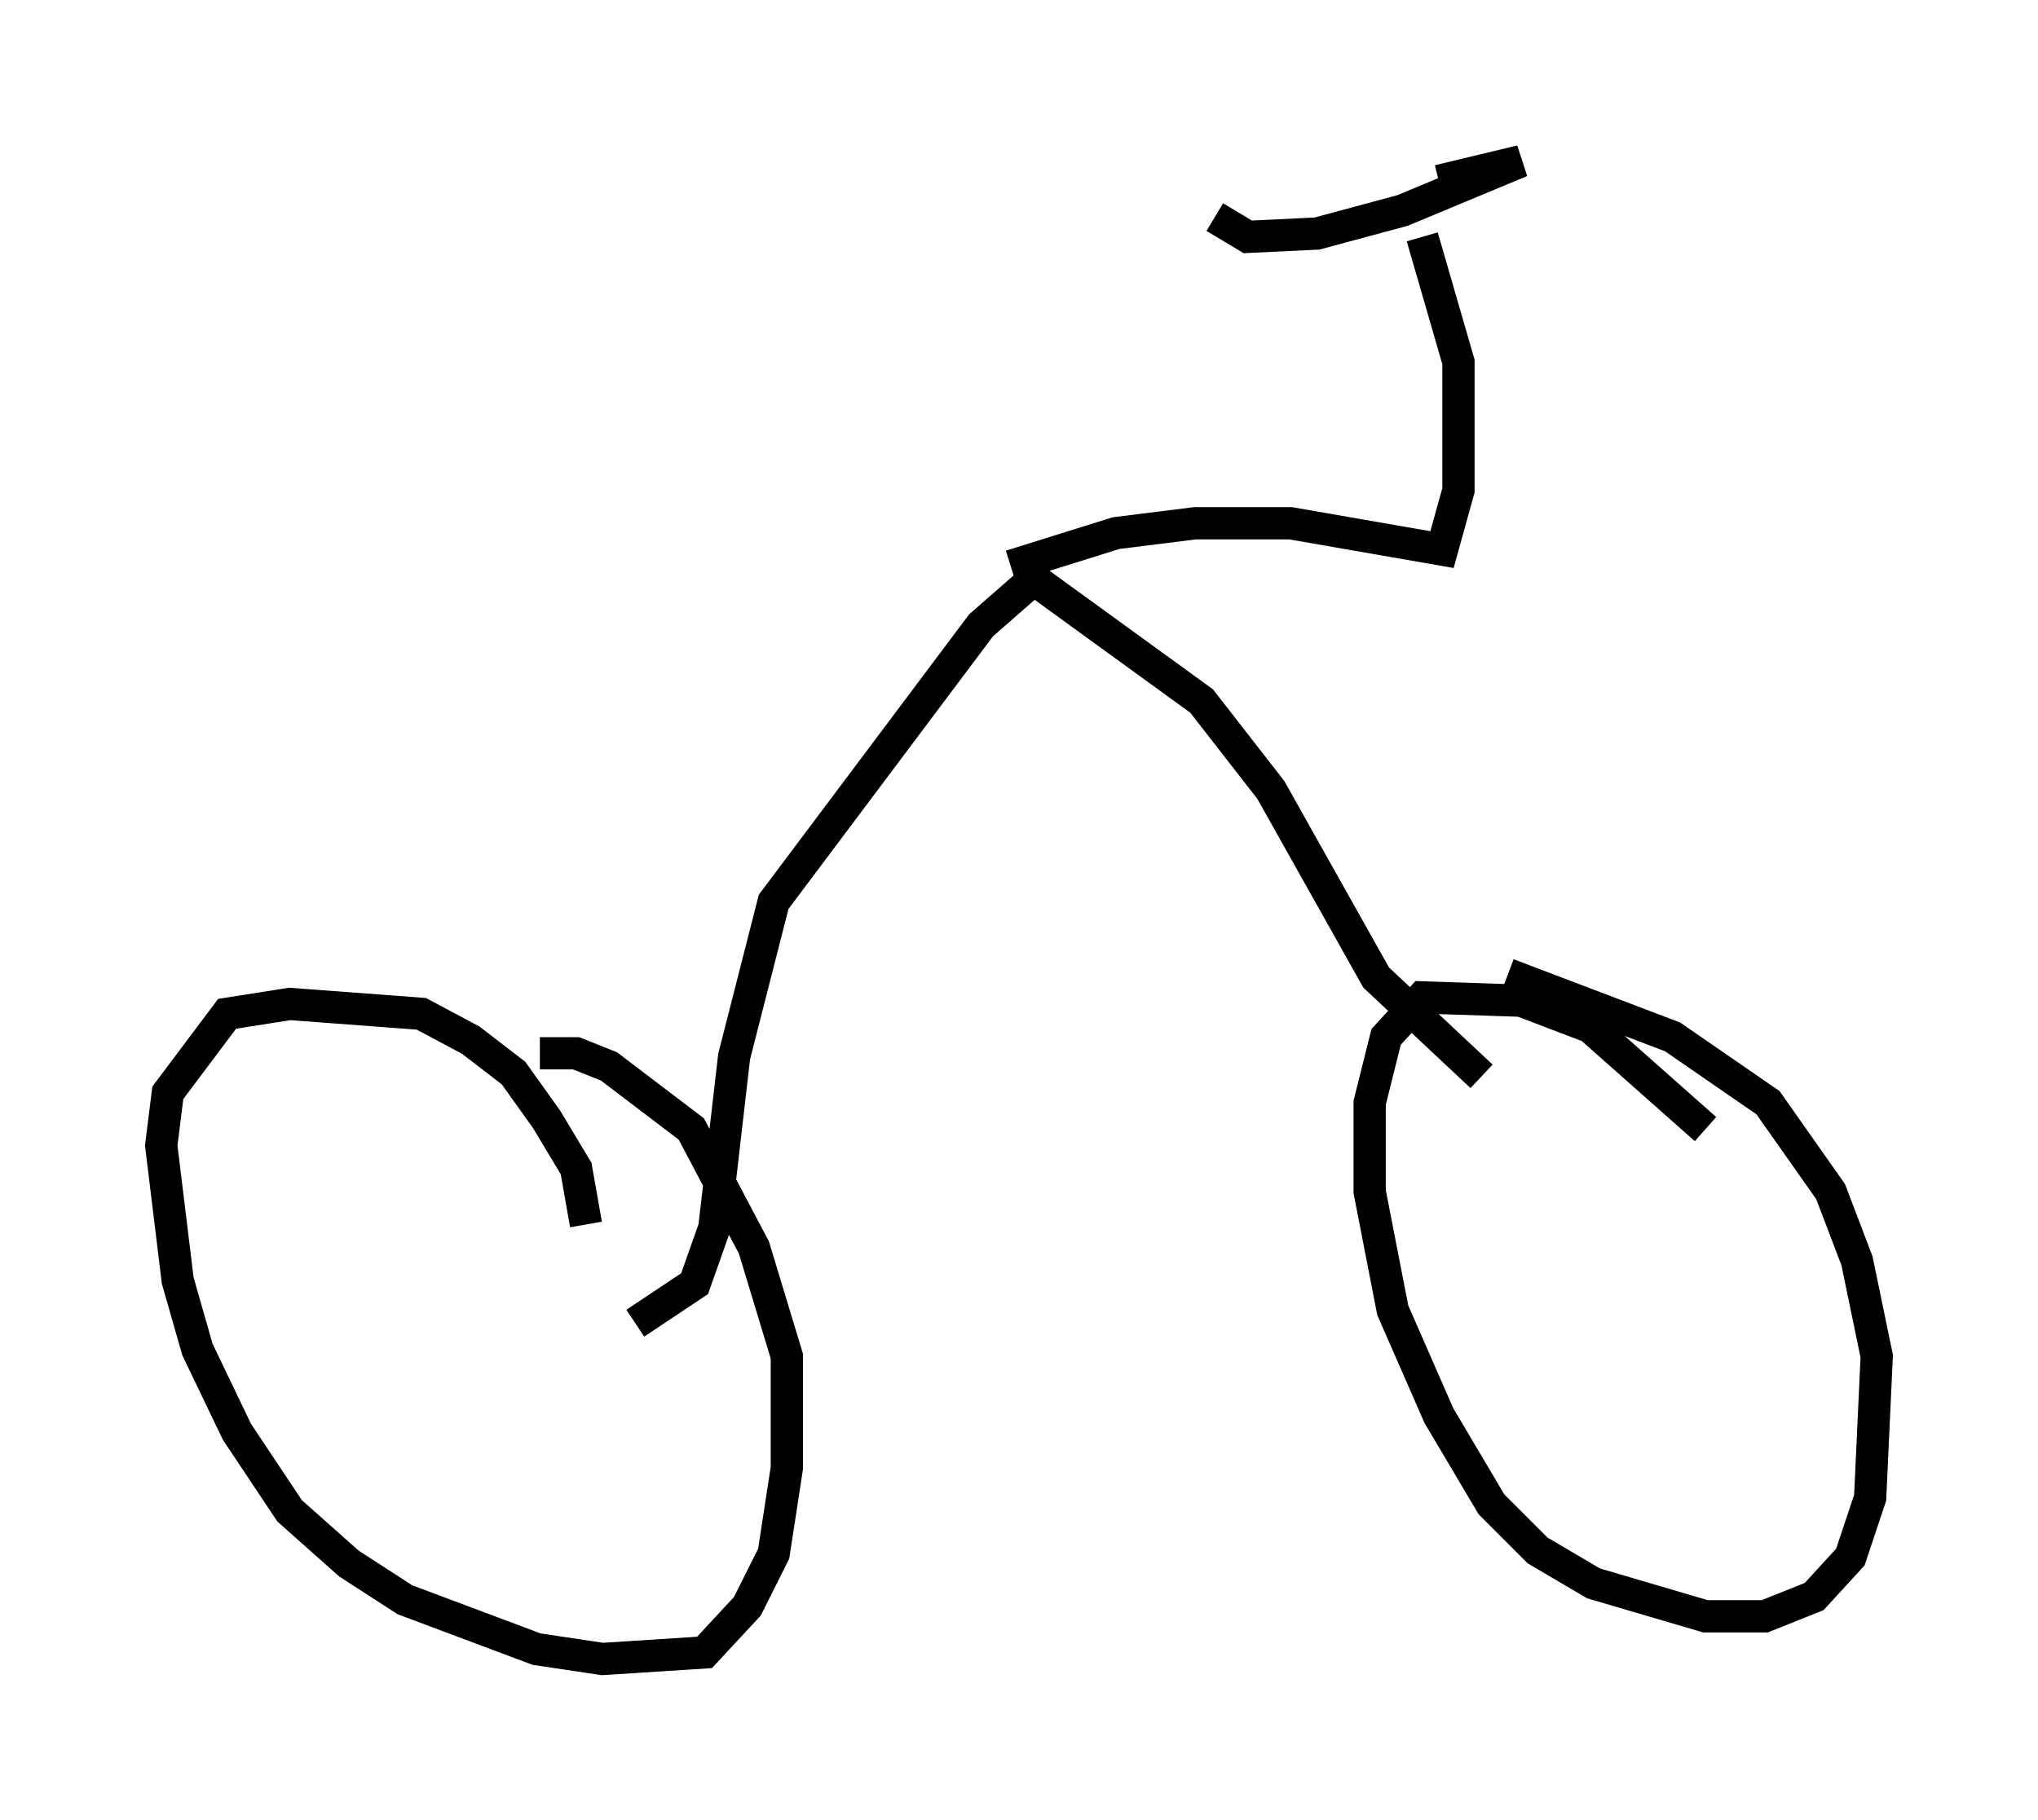<?xml version="1.0" encoding="utf-8" ?>
<svg baseProfile="full" height="56.448" version="1.1" width="63.186" xmlns="http://www.w3.org/2000/svg" xmlns:ev="http://www.w3.org/2001/xml-events" xmlns:xlink="http://www.w3.org/1999/xlink"><defs /><rect fill="white" height="56.448" width="63.186" x="0" y="0" /><path d="M54.409, 37.157 m-1.531, -2.144 l-3.573, -3.165 -2.144, -0.817 l-3.063, -0.102 -1.123, 1.225 l-0.51, 2.042 0.0, 2.756 l0.715, 3.675 1.429, 3.267 l1.633, 2.756 1.429, 1.429 l1.735, 1.021 3.471, 1.021 l1.838, 0.0 1.531, -0.613 l1.123, -1.225 0.613, -1.838 l0.204, -4.39 -0.613, -2.96 l-0.817, -2.144 -1.94, -2.756 l-2.96, -2.042 -5.104, -1.94 m-28.584, 7.758 l-0.306, -1.735 -0.919, -1.531 l-1.021, -1.429 -1.327, -1.021 l-1.531, -0.817 -4.083, -0.306 l-1.94, 0.306 -1.838, 2.45 l-0.204, 1.633 0.51, 4.185 l0.613, 2.144 1.225, 2.552 l1.633, 2.45 1.838, 1.633 l1.735, 1.123 4.083, 1.531 l2.042, 0.306 3.165, -0.204 l1.327, -1.429 0.817, -1.633 l0.408, -2.654 0.0, -3.471 l-1.021, -3.369 -1.94, -3.675 l-2.552, -1.94 -1.021, -0.408 l-1.123, 0.0 m29.196, 0.715 l-3.267, -3.063 -3.267, -5.819 l-2.144, -2.756 -5.206, -3.777 l-1.633, 1.429 -6.431, 8.575 l-1.225, 4.798 -0.613, 5.308 l-0.613, 1.735 -1.838, 1.225 m12.965, -22.152 l0.0, 0.0 m-1.327, -1.327 l3.267, -1.021 2.45, -0.306 l2.96, 0.0 4.696, 0.817 l0.51, -1.838 0.0, -3.981 l-1.123, -3.879 m0.51, -1.735 l2.552, -0.613 -3.675, 1.531 l-2.654, 0.715 -2.144, 0.102 l-1.021, -0.613 " fill="none" stroke="black" stroke-width="1" /></svg>